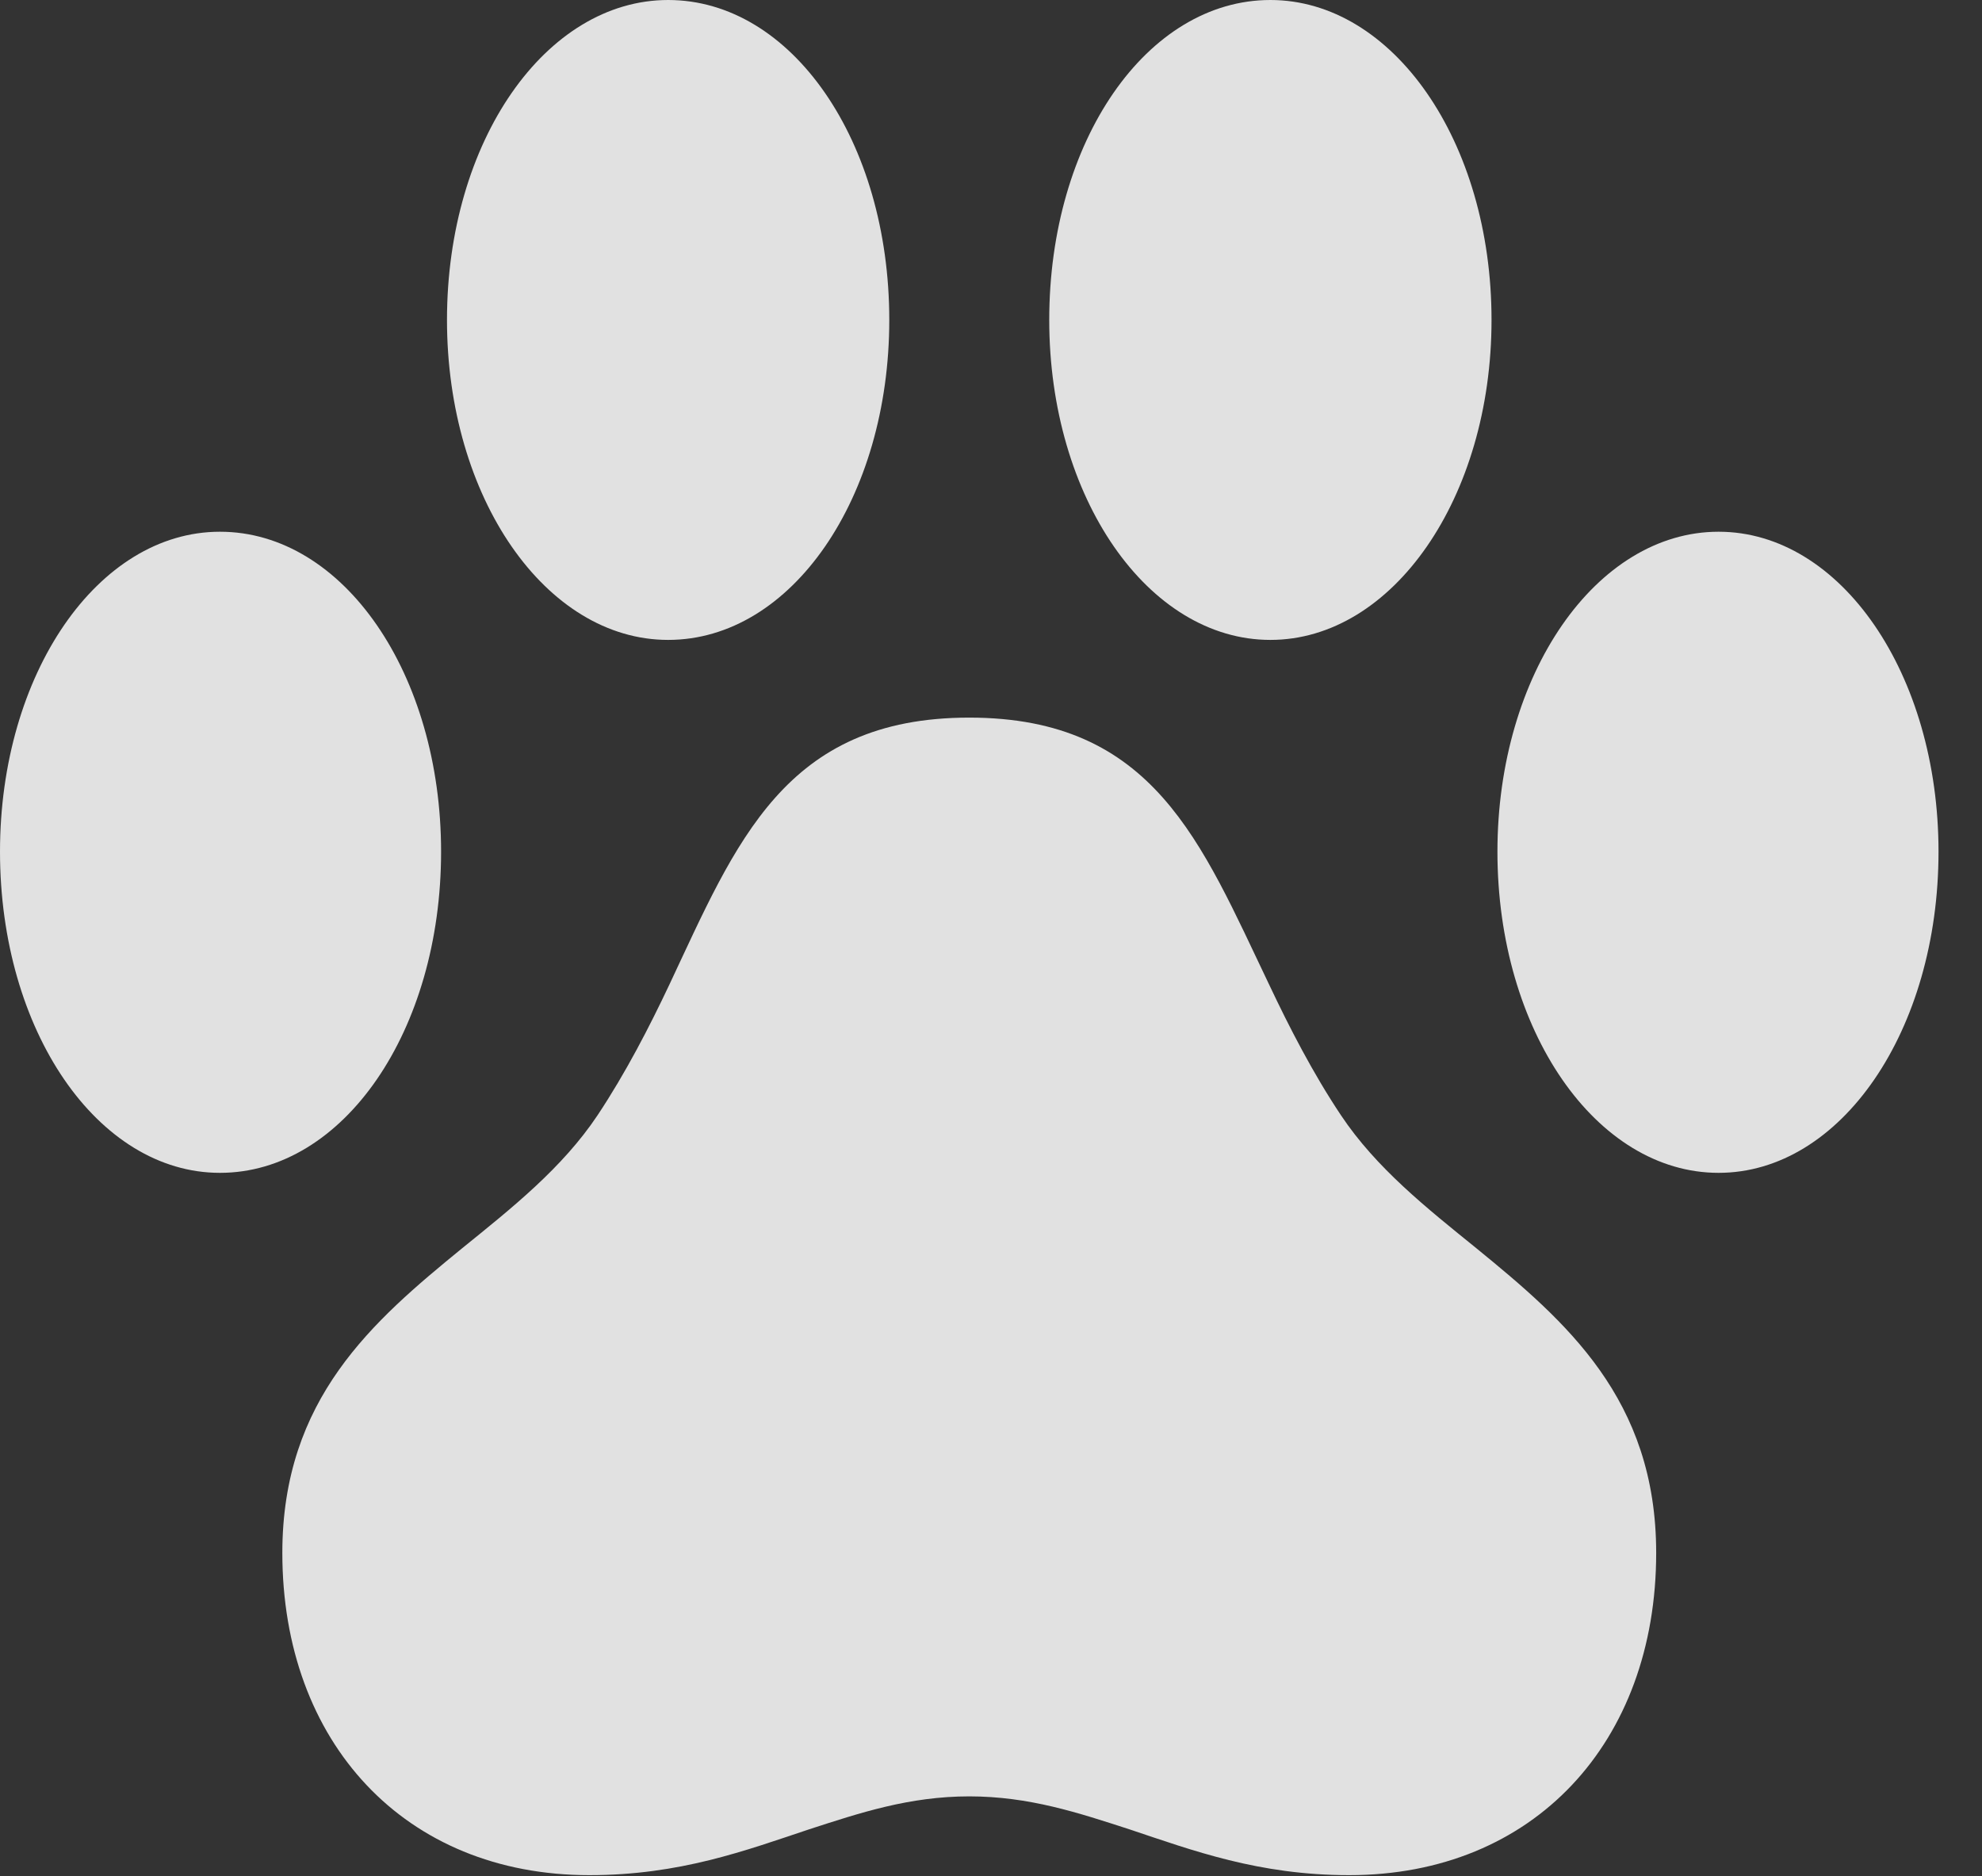 <?xml version="1.0" encoding="UTF-8"?>
<!--Generator: Apple Native CoreSVG 232.5-->
<!DOCTYPE svg
PUBLIC "-//W3C//DTD SVG 1.1//EN"
       "http://www.w3.org/Graphics/SVG/1.1/DTD/svg11.dtd">
<svg version="1.1" xmlns="http://www.w3.org/2000/svg" xmlns:xlink="http://www.w3.org/1999/xlink" width="16.455" height="15.576">
 <rect width="100%" height="100%" fill="#333333" stroke="none"/>
 <g>
  <rect height="15.576" opacity="0" width="16.455" x="0" y="0"/>
  <path d="M0 7.07C0 8.555 0.811 9.736 1.826 9.736C2.852 9.736 3.662 8.555 3.662 7.07C3.662 5.596 2.852 4.414 1.826 4.414C0.811 4.414 0 5.596 0 7.07ZM3.711 2.656C3.711 4.131 4.531 5.312 5.547 5.312C6.572 5.312 7.383 4.131 7.383 2.656C7.383 1.172 6.572 0 5.547 0C4.531 0 3.711 1.172 3.711 2.656ZM8.711 2.656C8.711 4.131 9.531 5.312 10.547 5.312C11.562 5.312 12.383 4.131 12.383 2.656C12.383 1.172 11.562 0 10.547 0C9.521 0 8.711 1.172 8.711 2.656ZM12.432 7.07C12.432 8.555 13.252 9.736 14.268 9.736C15.283 9.736 16.094 8.555 16.094 7.07C16.094 5.596 15.283 4.414 14.268 4.414C13.252 4.414 12.432 5.596 12.432 7.07ZM2.344 12.891C2.344 14.463 3.359 15.566 4.893 15.566C5.645 15.566 6.191 15.361 6.719 15.185C7.139 15.049 7.549 14.912 8.047 14.912C8.545 14.912 8.955 15.049 9.375 15.185C9.902 15.361 10.449 15.566 11.201 15.566C12.734 15.566 13.75 14.463 13.75 12.891C13.75 11.611 12.998 10.967 12.256 10.361C11.846 10.029 11.426 9.697 11.133 9.258C10.898 8.906 10.703 8.525 10.537 8.174C9.971 6.992 9.58 5.957 8.047 5.957C6.514 5.957 6.113 6.992 5.557 8.174C5.391 8.525 5.195 8.906 4.961 9.258C4.668 9.697 4.248 10.029 3.838 10.361C3.096 10.967 2.344 11.611 2.344 12.891Z" fill="#ffffff" fill-opacity="0.85"/>
 </g>
</svg>
